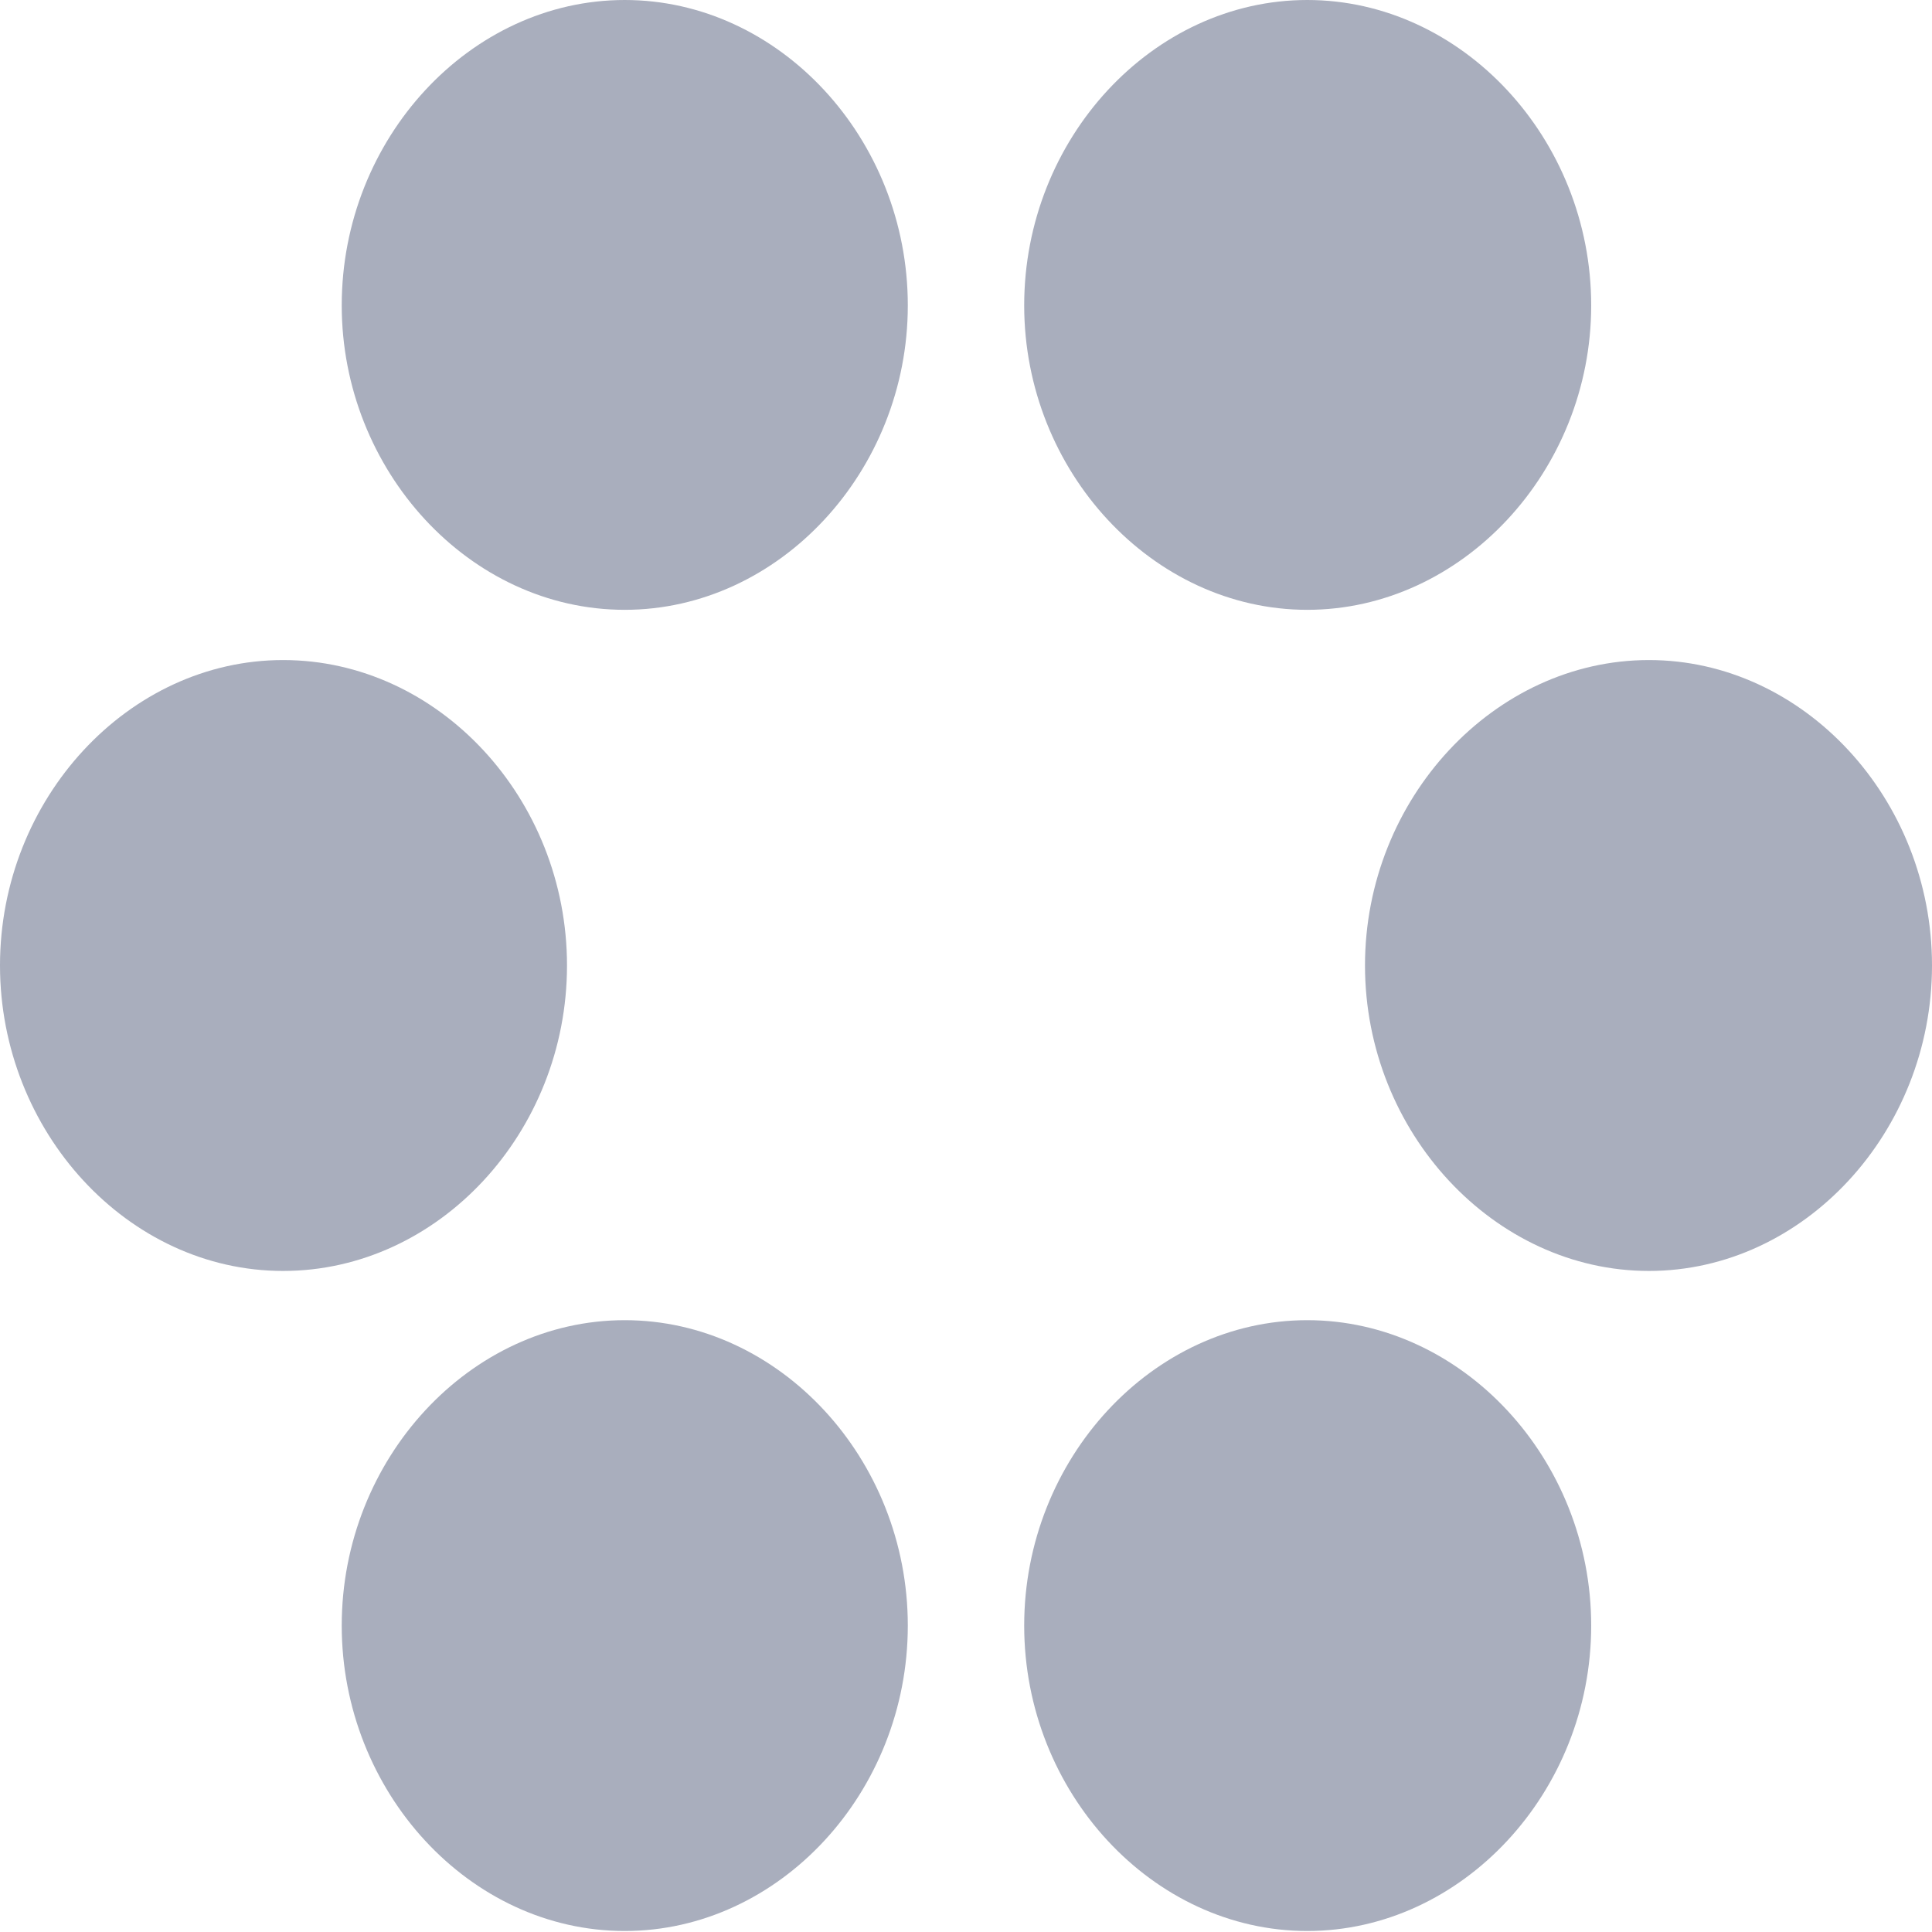 <svg width="25" height="25" viewBox="0 0 25 25" fill="none" xmlns="http://www.w3.org/2000/svg">
<path d="M8.084 7.891C10.084 7.891 11.747 6.097 11.747 3.952C11.747 1.794 10.084 0 8.084 0C6.084 0 4.422 1.794 4.422 3.952C4.422 6.084 6.072 7.891 8.084 7.891ZM16.916 7.891C18.916 7.891 20.59 6.097 20.59 3.952C20.59 1.794 18.916 0 16.916 0C14.916 0 13.253 1.794 13.253 3.952C13.253 6.097 14.916 7.891 16.916 7.891ZM3.663 16.446C5.675 16.446 7.337 14.652 7.337 12.493C7.337 10.335 5.675 8.541 3.663 8.541C1.663 8.541 0 10.335 0 12.493C0 14.639 1.651 16.446 3.663 16.446ZM21.337 16.446C23.337 16.446 25 14.652 25 12.493C25 10.335 23.337 8.541 21.337 8.541C19.337 8.541 17.663 10.335 17.663 12.493C17.663 14.652 19.337 16.446 21.337 16.446ZM8.084 24.987C10.084 24.987 11.747 23.193 11.747 21.035C11.747 18.877 10.084 17.083 8.084 17.083C6.084 17.083 4.422 18.877 4.422 21.035C4.422 23.18 6.072 24.987 8.084 24.987ZM16.916 24.987C18.916 24.987 20.59 23.193 20.59 21.035C20.59 18.877 18.916 17.083 16.916 17.083C14.916 17.083 13.253 18.877 13.253 21.035C13.253 23.193 14.916 24.987 16.916 24.987Z" fill="#A9AEBD"/>
</svg>
